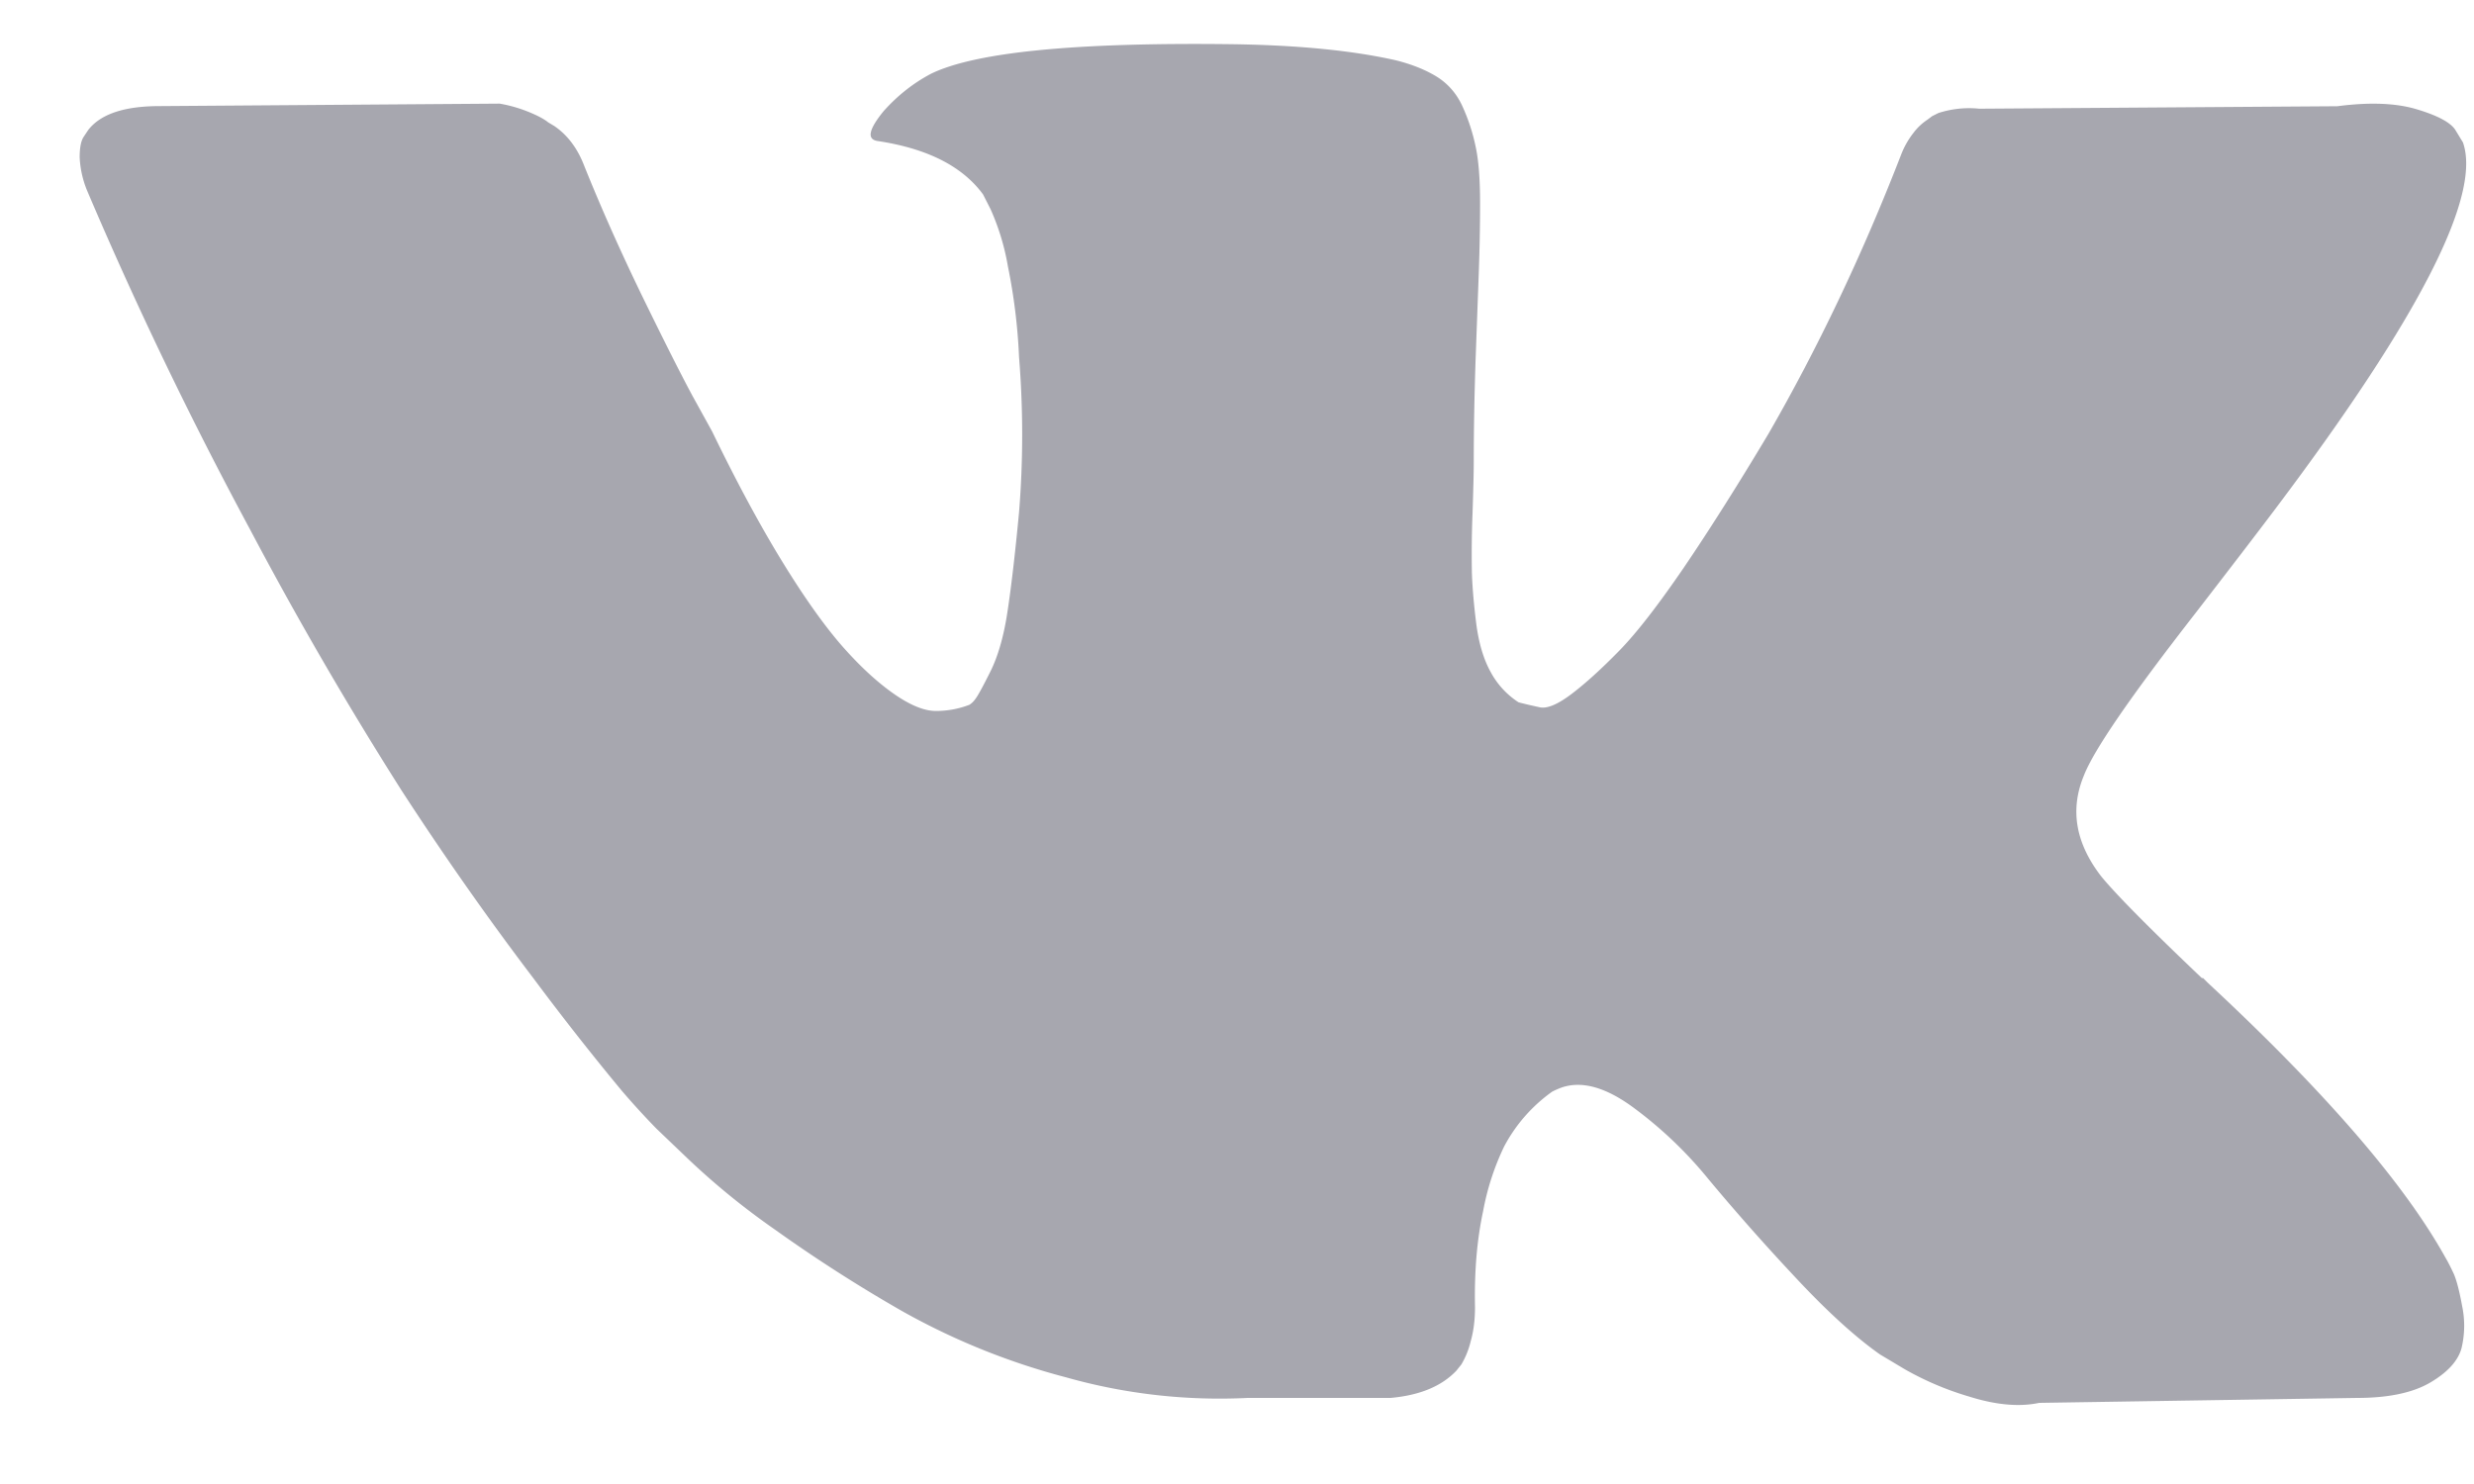 <svg xmlns="http://www.w3.org/2000/svg" width="20" height="12" viewBox="0 0 20 12">
    <path fill="#A7A7AF" fill-rule="evenodd" d="M19.91 1.15c.153.428-.349 1.413-1.507 2.953-.161.214-.379.498-.653.853-.522.67-.824 1.109-.904 1.316-.114.275-.067.546.14.814.114.14.385.415.814.823h.01l.04.04c.944.878 1.584 1.617 1.919 2.22.02.034.041.075.065.126.023.05.047.139.07.266a.775.775 0 0 1-.005.341c-.027.1-.11.193-.25.276-.142.084-.34.126-.594.126l-2.57.04c-.161.034-.349.017-.563-.05a2.444 2.444 0 0 1-.522-.221l-.201-.12c-.201-.141-.436-.355-.703-.643a17.906 17.906 0 0 1-.688-.779 3.328 3.328 0 0 0-.613-.582c-.218-.158-.407-.21-.568-.156a.657.657 0 0 0-.08.035 1.277 1.277 0 0 0-.387.442 2.06 2.06 0 0 0-.17.522c-.05.231-.072.49-.066.779 0 .1-.011.192-.035.276a.678.678 0 0 1-.075.186l-.04.05c-.12.127-.298.2-.533.221h-1.155a4.565 4.565 0 0 1-1.466-.166 5.605 5.605 0 0 1-1.32-.532 12.045 12.045 0 0 1-1.035-.663 5.968 5.968 0 0 1-.708-.577l-.252-.241a6.613 6.613 0 0 1-.276-.302 22.199 22.199 0 0 1-.718-.914c-.361-.475-.716-.98-1.064-1.516a30.756 30.756 0 0 1-1.23-2.12A33.154 33.154 0 0 1 .704 1.541a.801.801 0 0 1-.06-.27c0-.074.01-.128.03-.161l.04-.06c.1-.128.292-.192.573-.192L4.04.838c.08.014.157.036.231.066.074.03.127.058.16.085l.05.03c.108.074.188.181.242.322.134.334.288.68.462 1.04.174.357.311.63.412.818l.16.29c.195.403.382.75.563 1.046.18.294.343.523.487.688.144.164.283.292.417.386.134.094.248.14.341.14a.75.75 0 0 0 .272-.05.172.172 0 0 0 .05-.05c.02-.026.06-.1.12-.22.06-.121.106-.278.136-.473.03-.194.062-.465.095-.813a7.804 7.804 0 0 0 0-1.256 4.668 4.668 0 0 0-.09-.733 1.923 1.923 0 0 0-.14-.462l-.061-.12c-.167-.228-.452-.372-.854-.432-.087-.014-.07-.094.05-.241.114-.128.242-.228.382-.302.355-.174 1.155-.254 2.4-.24.55.006 1.002.05 1.357.13.133.033.246.079.336.135.09.057.16.138.206.241.047.104.082.211.105.322.024.11.036.263.036.457s-.004.378-.01.552l-.026.708c-.01.298-.015.575-.015.829 0 .074-.003.214-.01.422a8.365 8.365 0 0 0-.005.482c.004.114.015.25.035.407.02.157.059.288.116.391a.668.668 0 0 0 .226.246c.053.014.11.027.17.04.06.014.148-.023.262-.11.114-.087.24-.202.381-.346.141-.144.315-.369.523-.673.207-.305.435-.665.683-1.08.401-.696.76-1.45 1.074-2.26a.688.688 0 0 1 .1-.176.449.449 0 0 1 .111-.105l.04-.03.05-.025a.807.807 0 0 1 .331-.035l2.894-.02c.26-.034.475-.026.643.025.167.05.27.105.31.165l.061.1z"/>
</svg>
